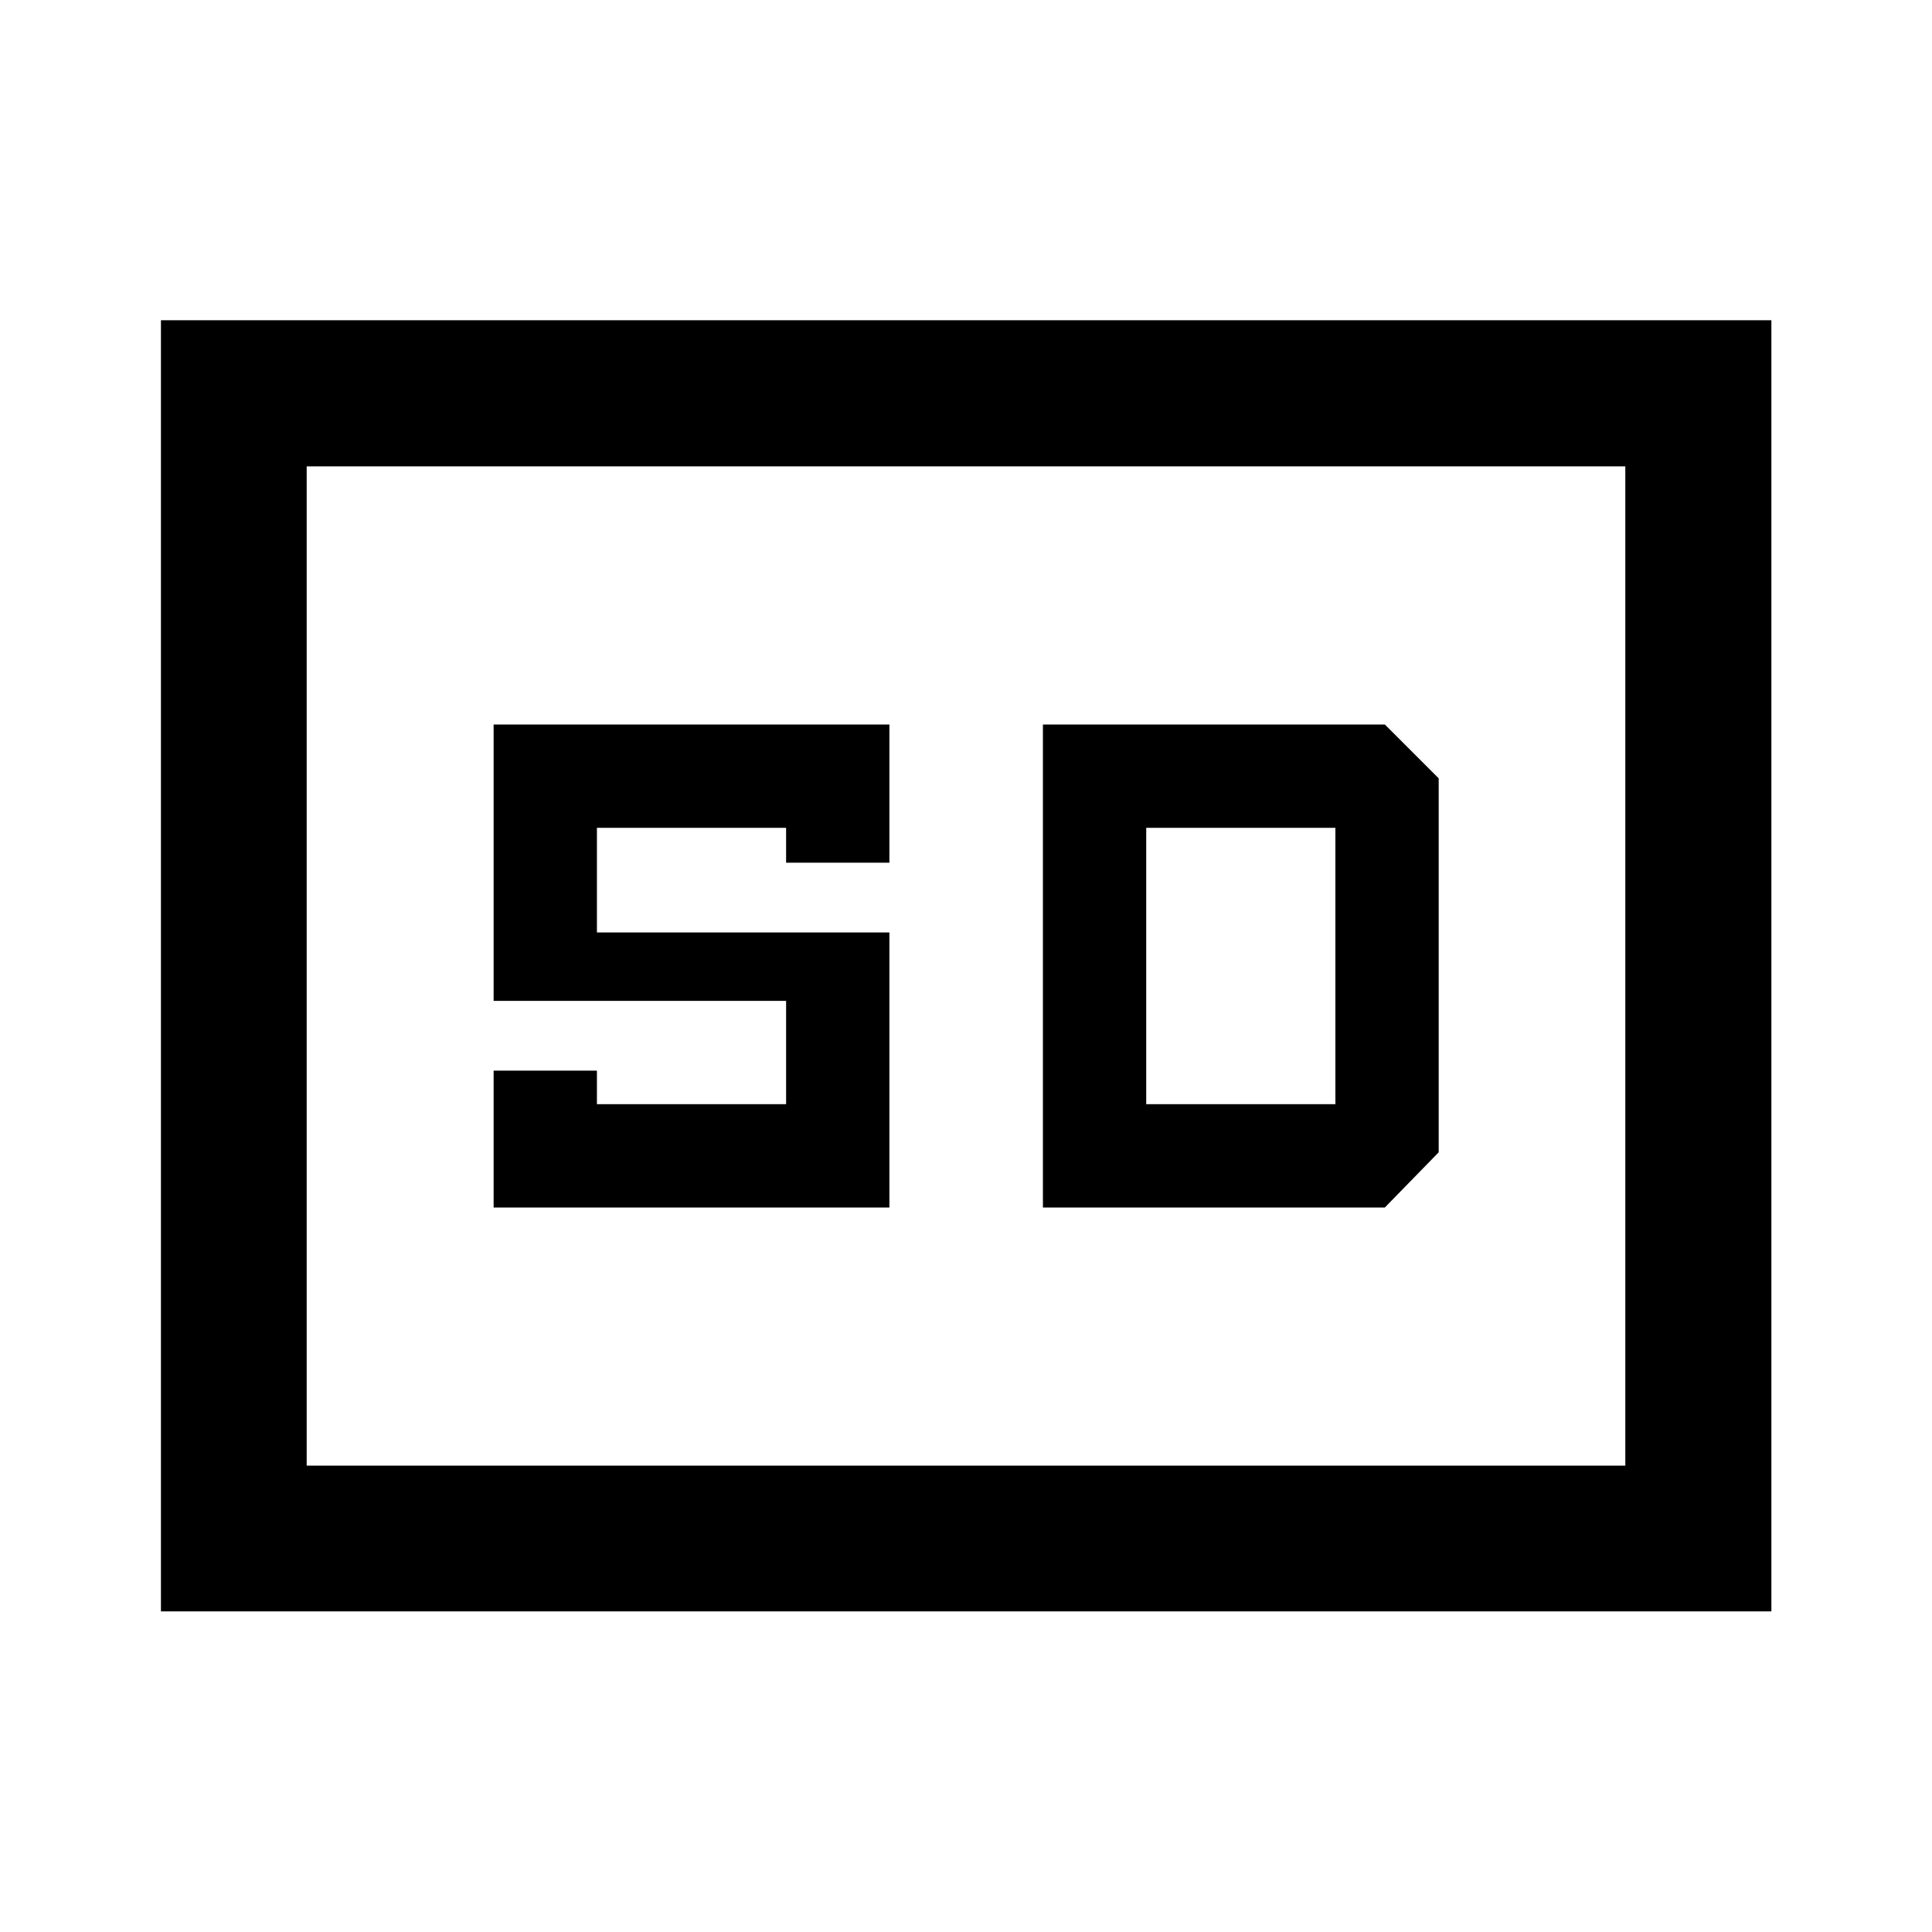 <svg xmlns="http://www.w3.org/2000/svg" height="40" viewBox="0 -960 960 960" width="40"><path d="M79.97-159.3v-641.56h800.22v641.56H79.97Zm72.42-72.42h655.22v-496.56H152.39v496.56ZM245.28-360h196.66v-136.67H296.61v-52h94v17.34h51.33V-600H245.28v137.33h145.33v51.34h-94V-428h-51.33v68Zm272.94 0h169.9l26.76-27.43v-185.81L688.12-600h-169.9v240Zm51.33-51.33v-137.34h94v137.34h-94ZM152.39-231.72v-496.56 496.56Z"/></svg>
